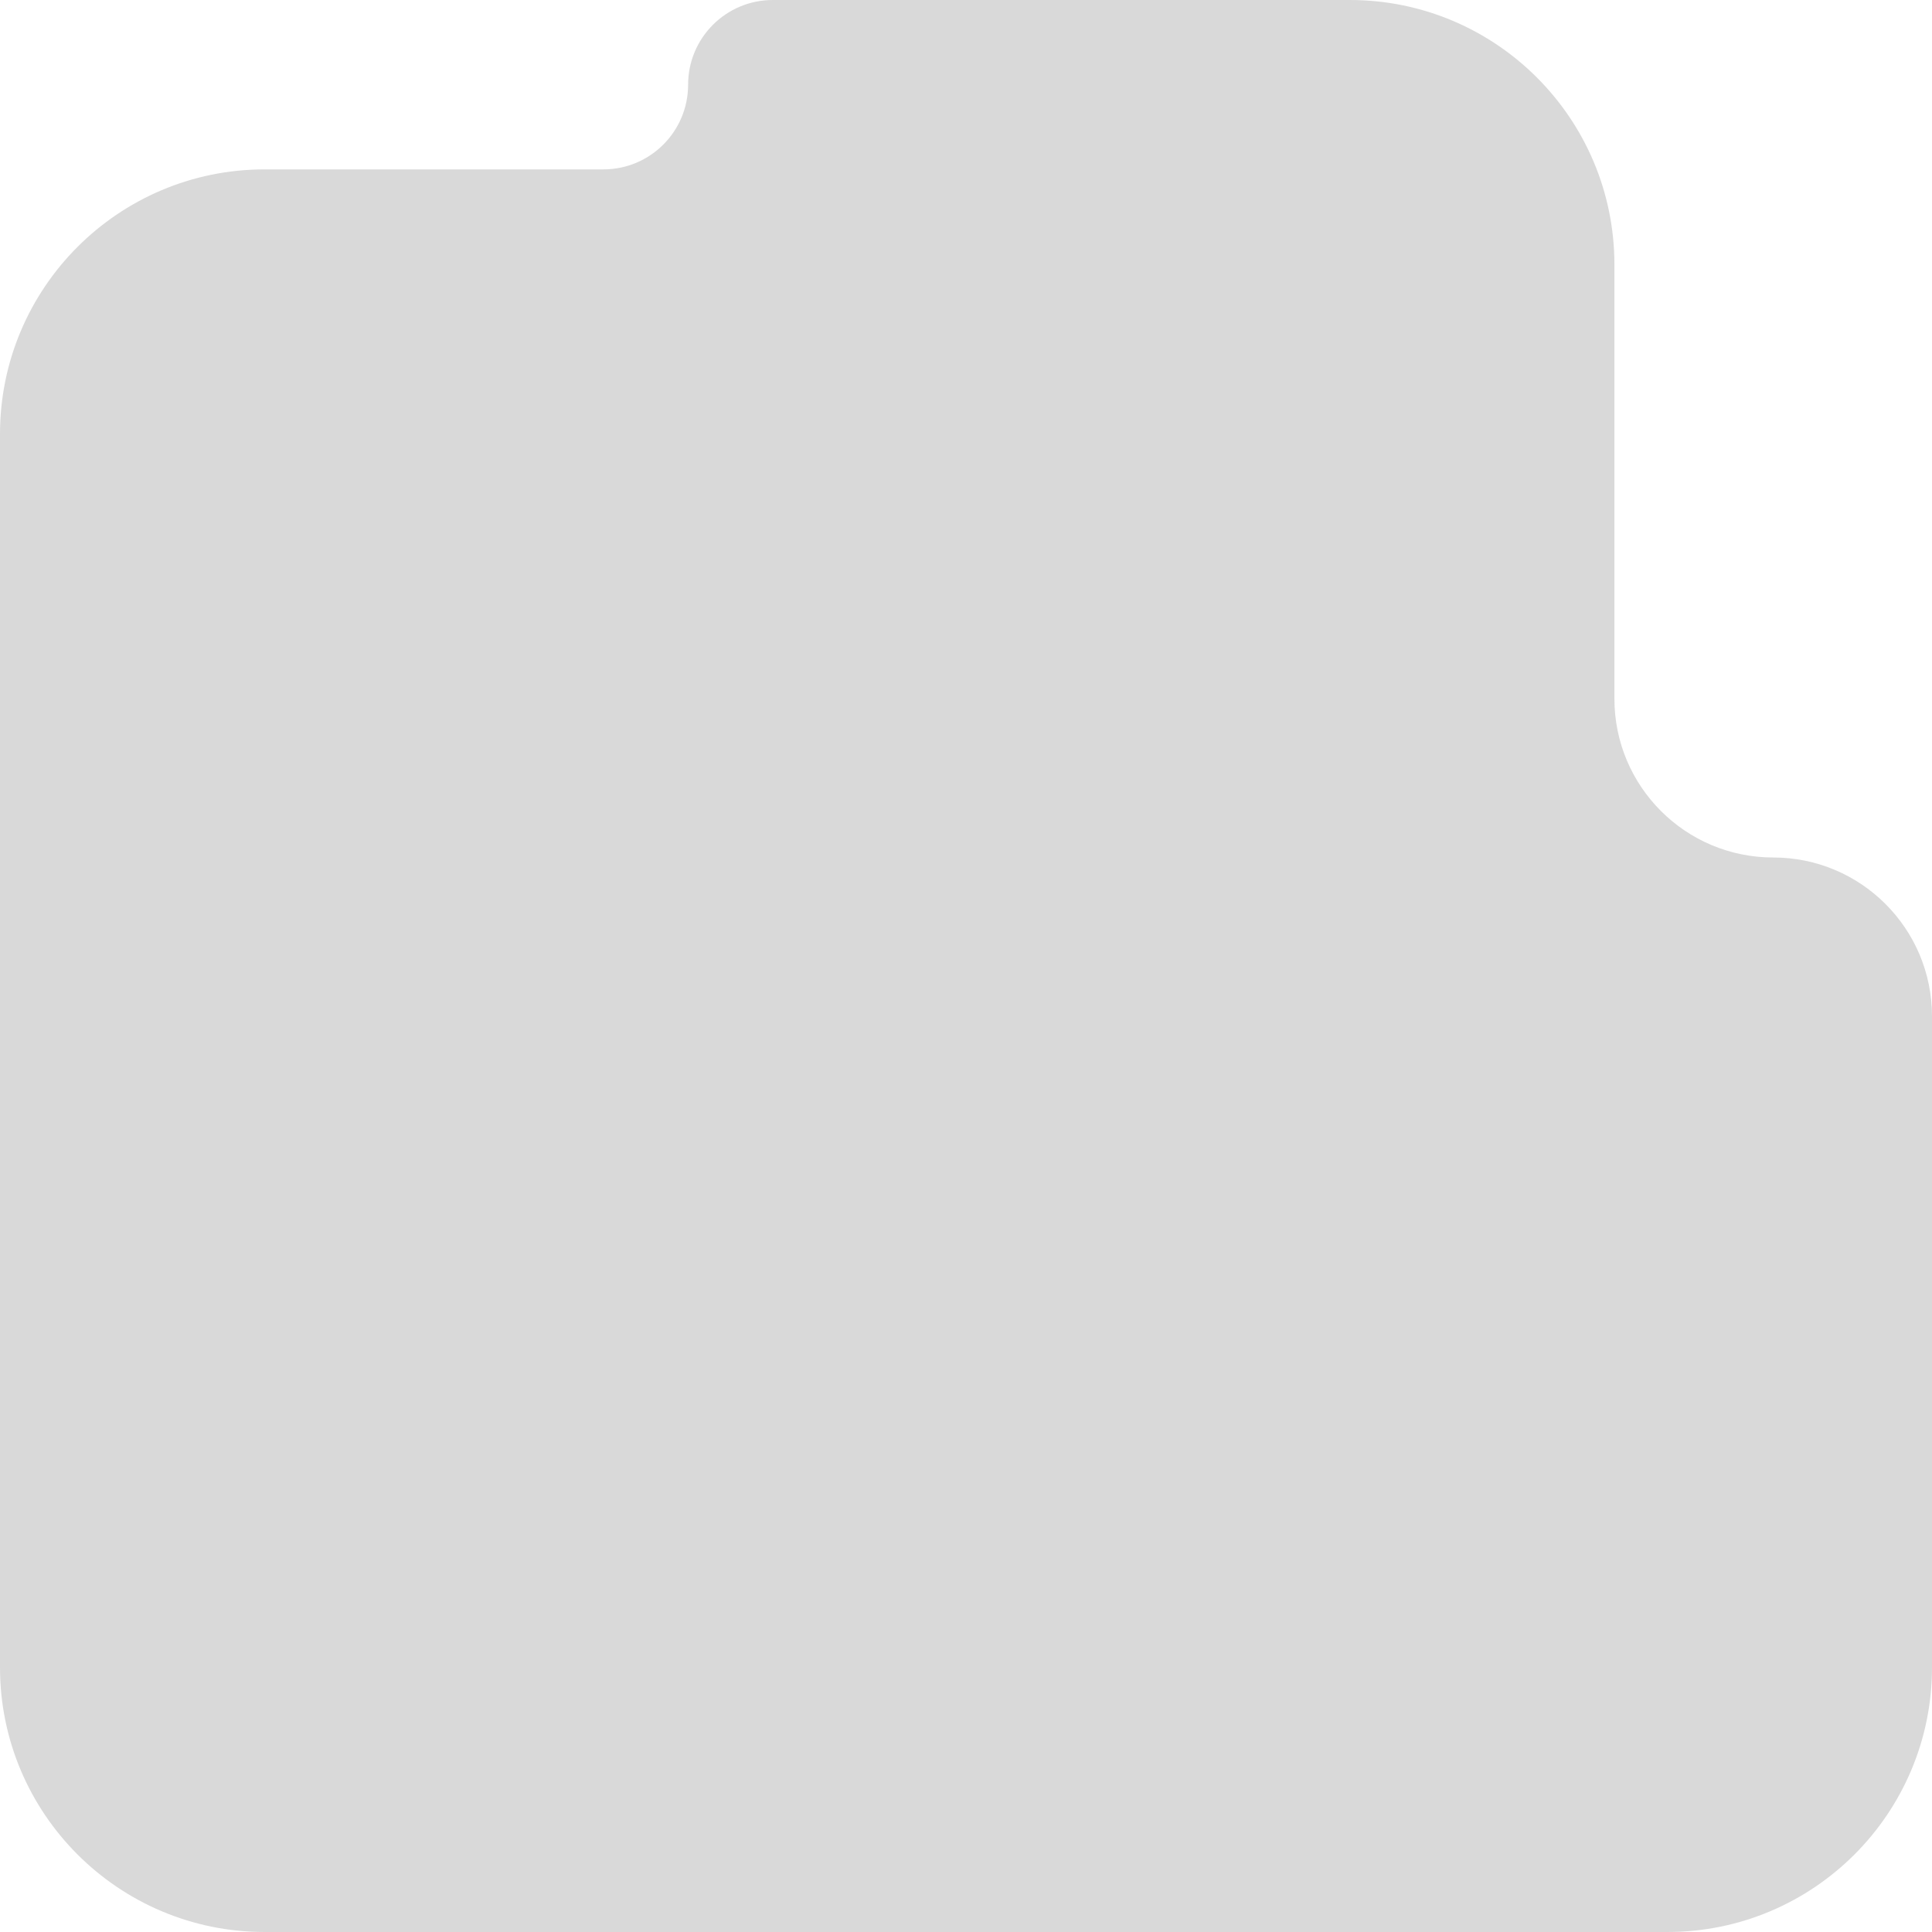 <svg width="365" height="365" viewBox="0 0 365 365" fill="none" xmlns="http://www.w3.org/2000/svg">
<path fill-rule="evenodd" clip-rule="evenodd" d="M50 32C22.386 32 0 54.386 0 82V315C0 342.614 22.386 365 50 365H315C342.614 365 365 342.614 365 315V192C365 175.431 351.569 162 335 162V162C318.431 162 305 148.569 305 132V50C305 22.386 282.614 0 255 0H146C137.163 0 130 7.163 130 16V16C130 24.837 122.837 32 114 32H50Z" fill="#D9D9D9"/>
</svg>
